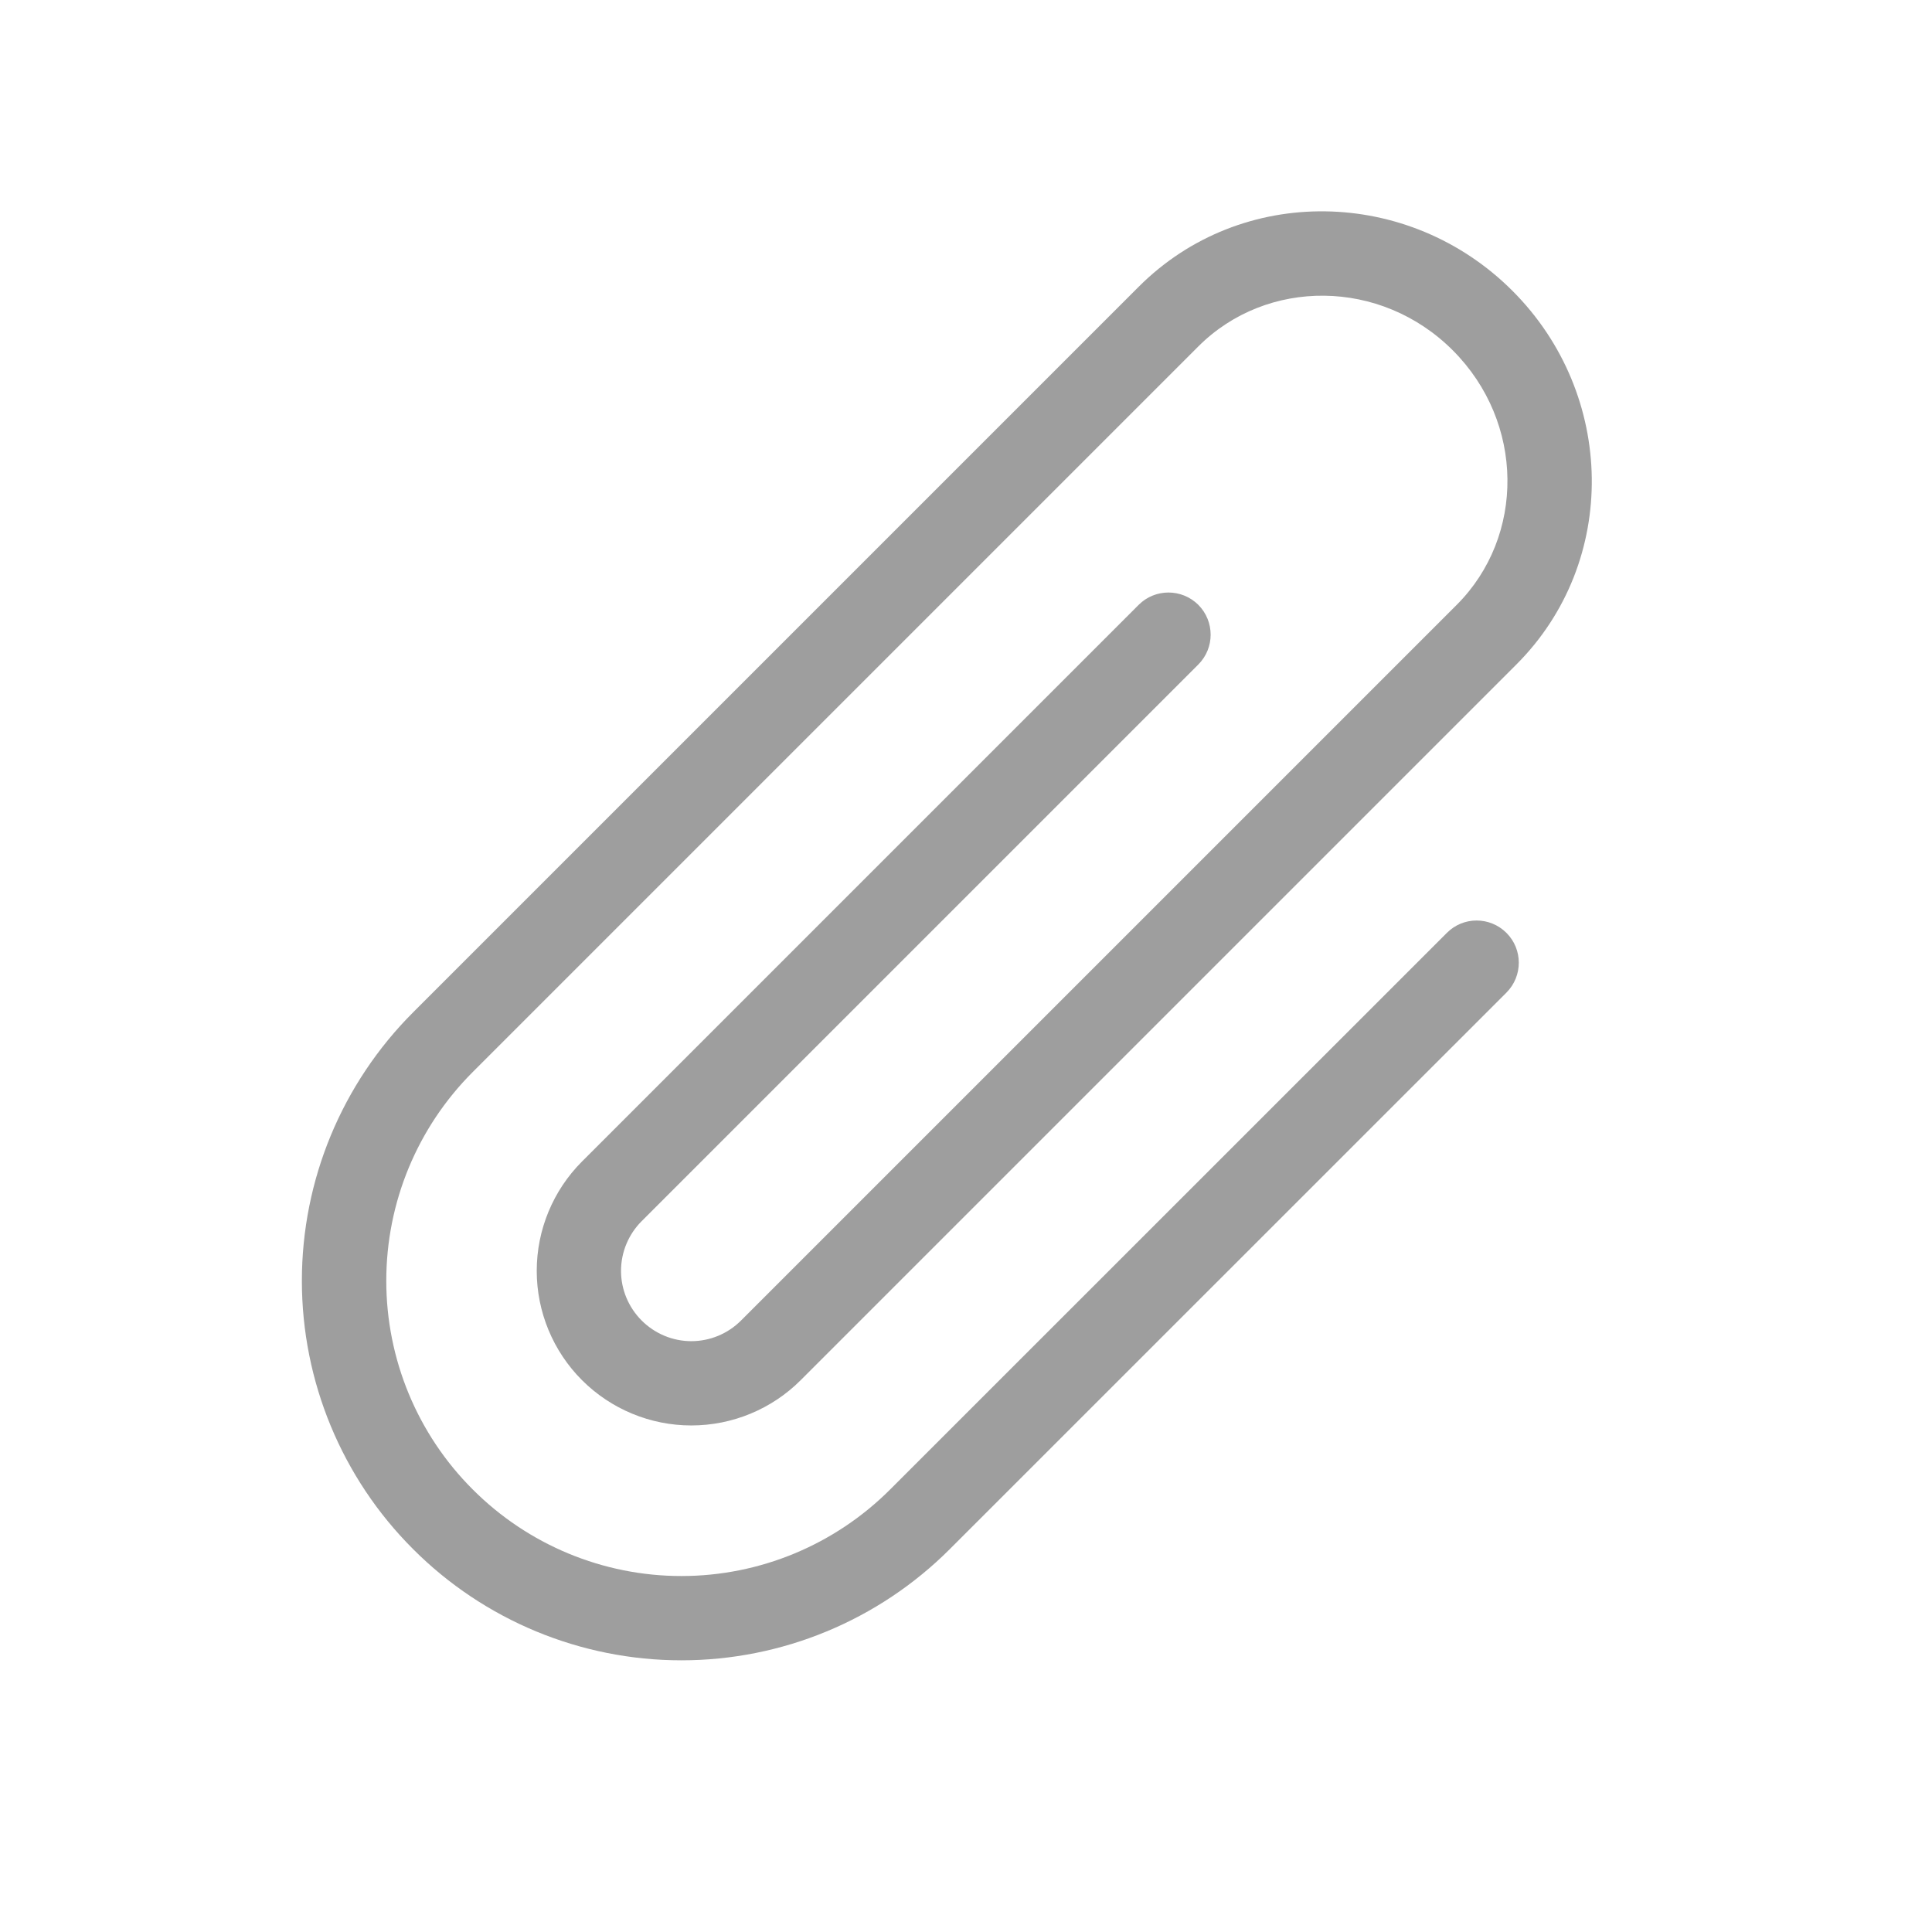 <svg width="16" height="16" viewBox="0 0 16 16" fill="none" xmlns="http://www.w3.org/2000/svg">
<path fill-rule="evenodd" clip-rule="evenodd" d="M12.476 7.726C12.612 7.862 12.612 8.083 12.476 8.22L7.866 12.829C7.276 13.419 6.477 13.75 5.643 13.75C4.81 13.75 4.01 13.419 3.421 12.829C2.831 12.24 2.5 11.44 2.5 10.607C2.5 9.773 2.831 8.974 3.421 8.384L9.43 2.375C10.281 1.523 11.667 1.55 12.525 2.408C13.383 3.265 13.409 4.652 12.558 5.503L6.631 11.43C6.391 11.67 6.065 11.805 5.725 11.805C5.386 11.805 5.06 11.67 4.82 11.43C4.58 11.19 4.445 10.864 4.445 10.525C4.445 10.185 4.58 9.859 4.82 9.619L9.43 5.009C9.566 4.873 9.787 4.873 9.924 5.009C10.06 5.146 10.06 5.367 9.924 5.503L5.314 10.113C5.205 10.222 5.143 10.37 5.143 10.525C5.143 10.679 5.205 10.827 5.314 10.936C5.423 11.045 5.571 11.107 5.725 11.107C5.88 11.107 6.028 11.045 6.137 10.936L12.064 5.009C12.631 4.442 12.628 3.498 12.031 2.901C11.435 2.305 10.491 2.302 9.924 2.869L3.915 8.878C3.456 9.337 3.199 9.958 3.199 10.607C3.199 11.255 3.456 11.877 3.915 12.335C4.373 12.794 4.995 13.052 5.643 13.052C6.292 13.052 6.913 12.794 7.372 12.335L11.982 7.726C12.118 7.589 12.339 7.589 12.476 7.726Z" fill="#9E9E9E"/>
</svg>
